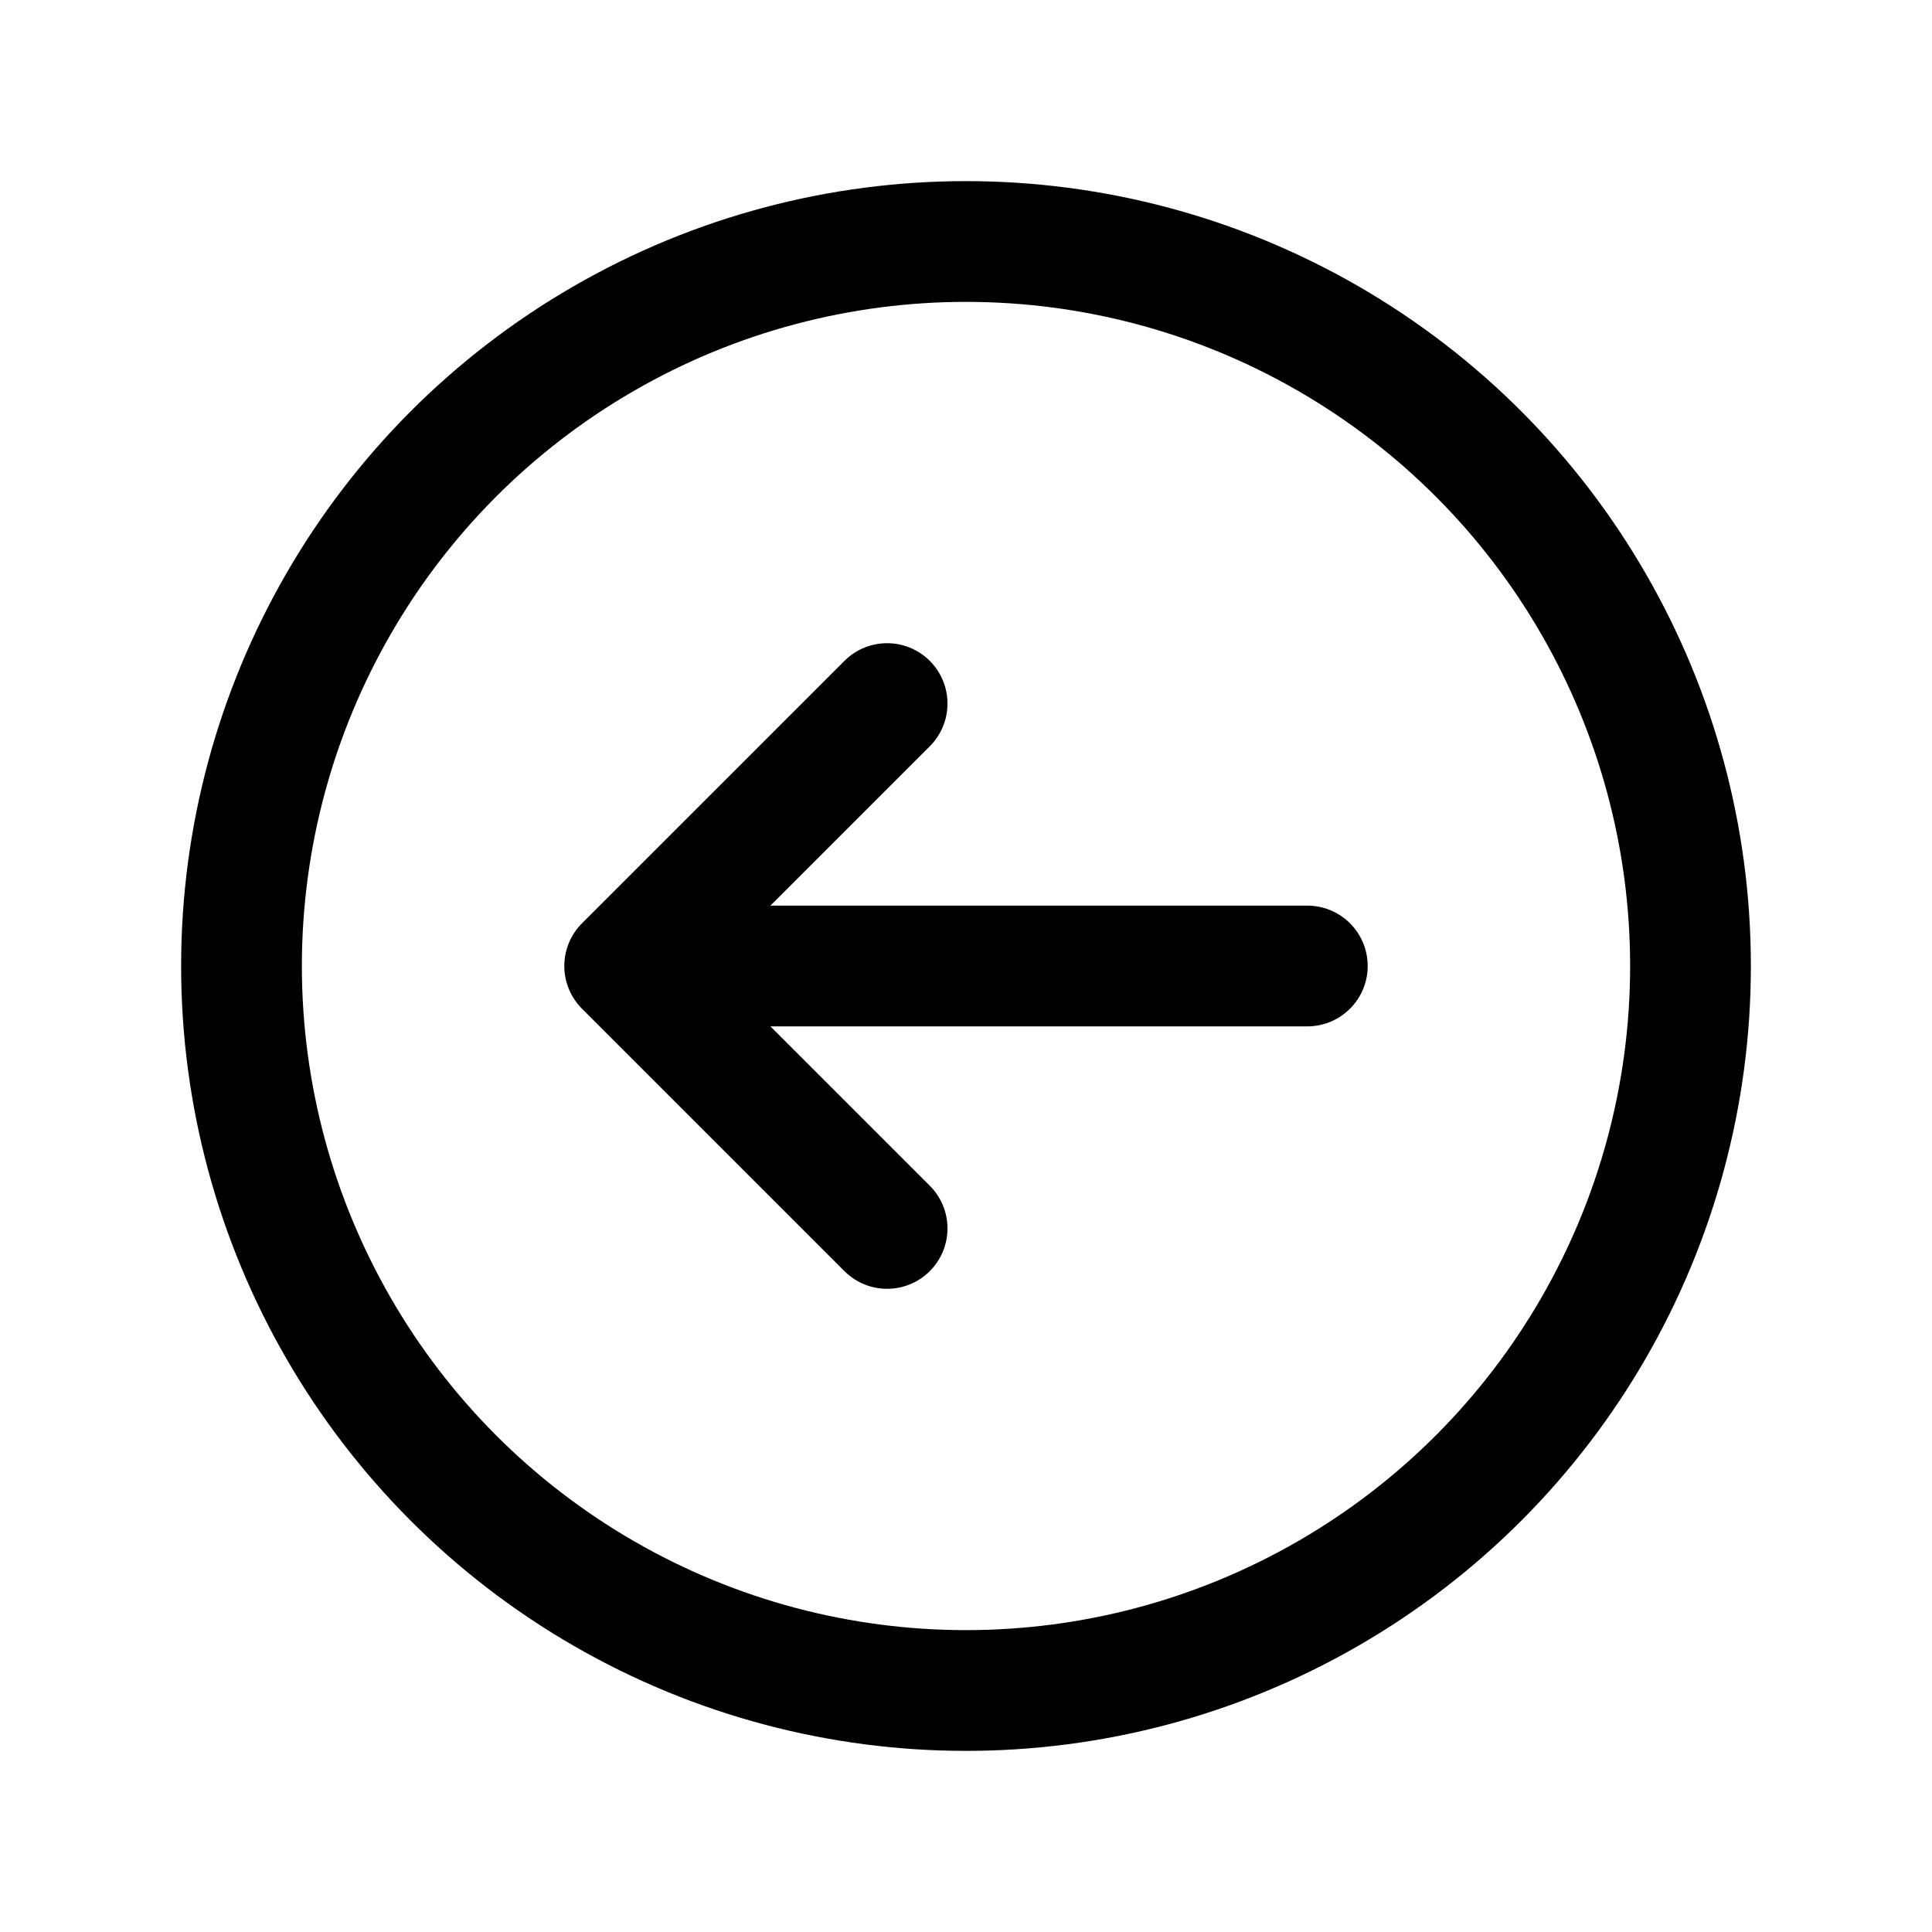<svg xmlns="http://www.w3.org/2000/svg" width="24" height="24" viewBox="0 0 24 24" stroke="currentColor" fill="none" stroke-linecap="round" stroke-width="1.5" stroke-linejoin="round" stroke-align="center" ><polyline  points="11.02 15.26 7.76 12 11.02 8.74 7.76 12 16.24 12"/><circle  cx="12" cy="12" r="9"/></svg>